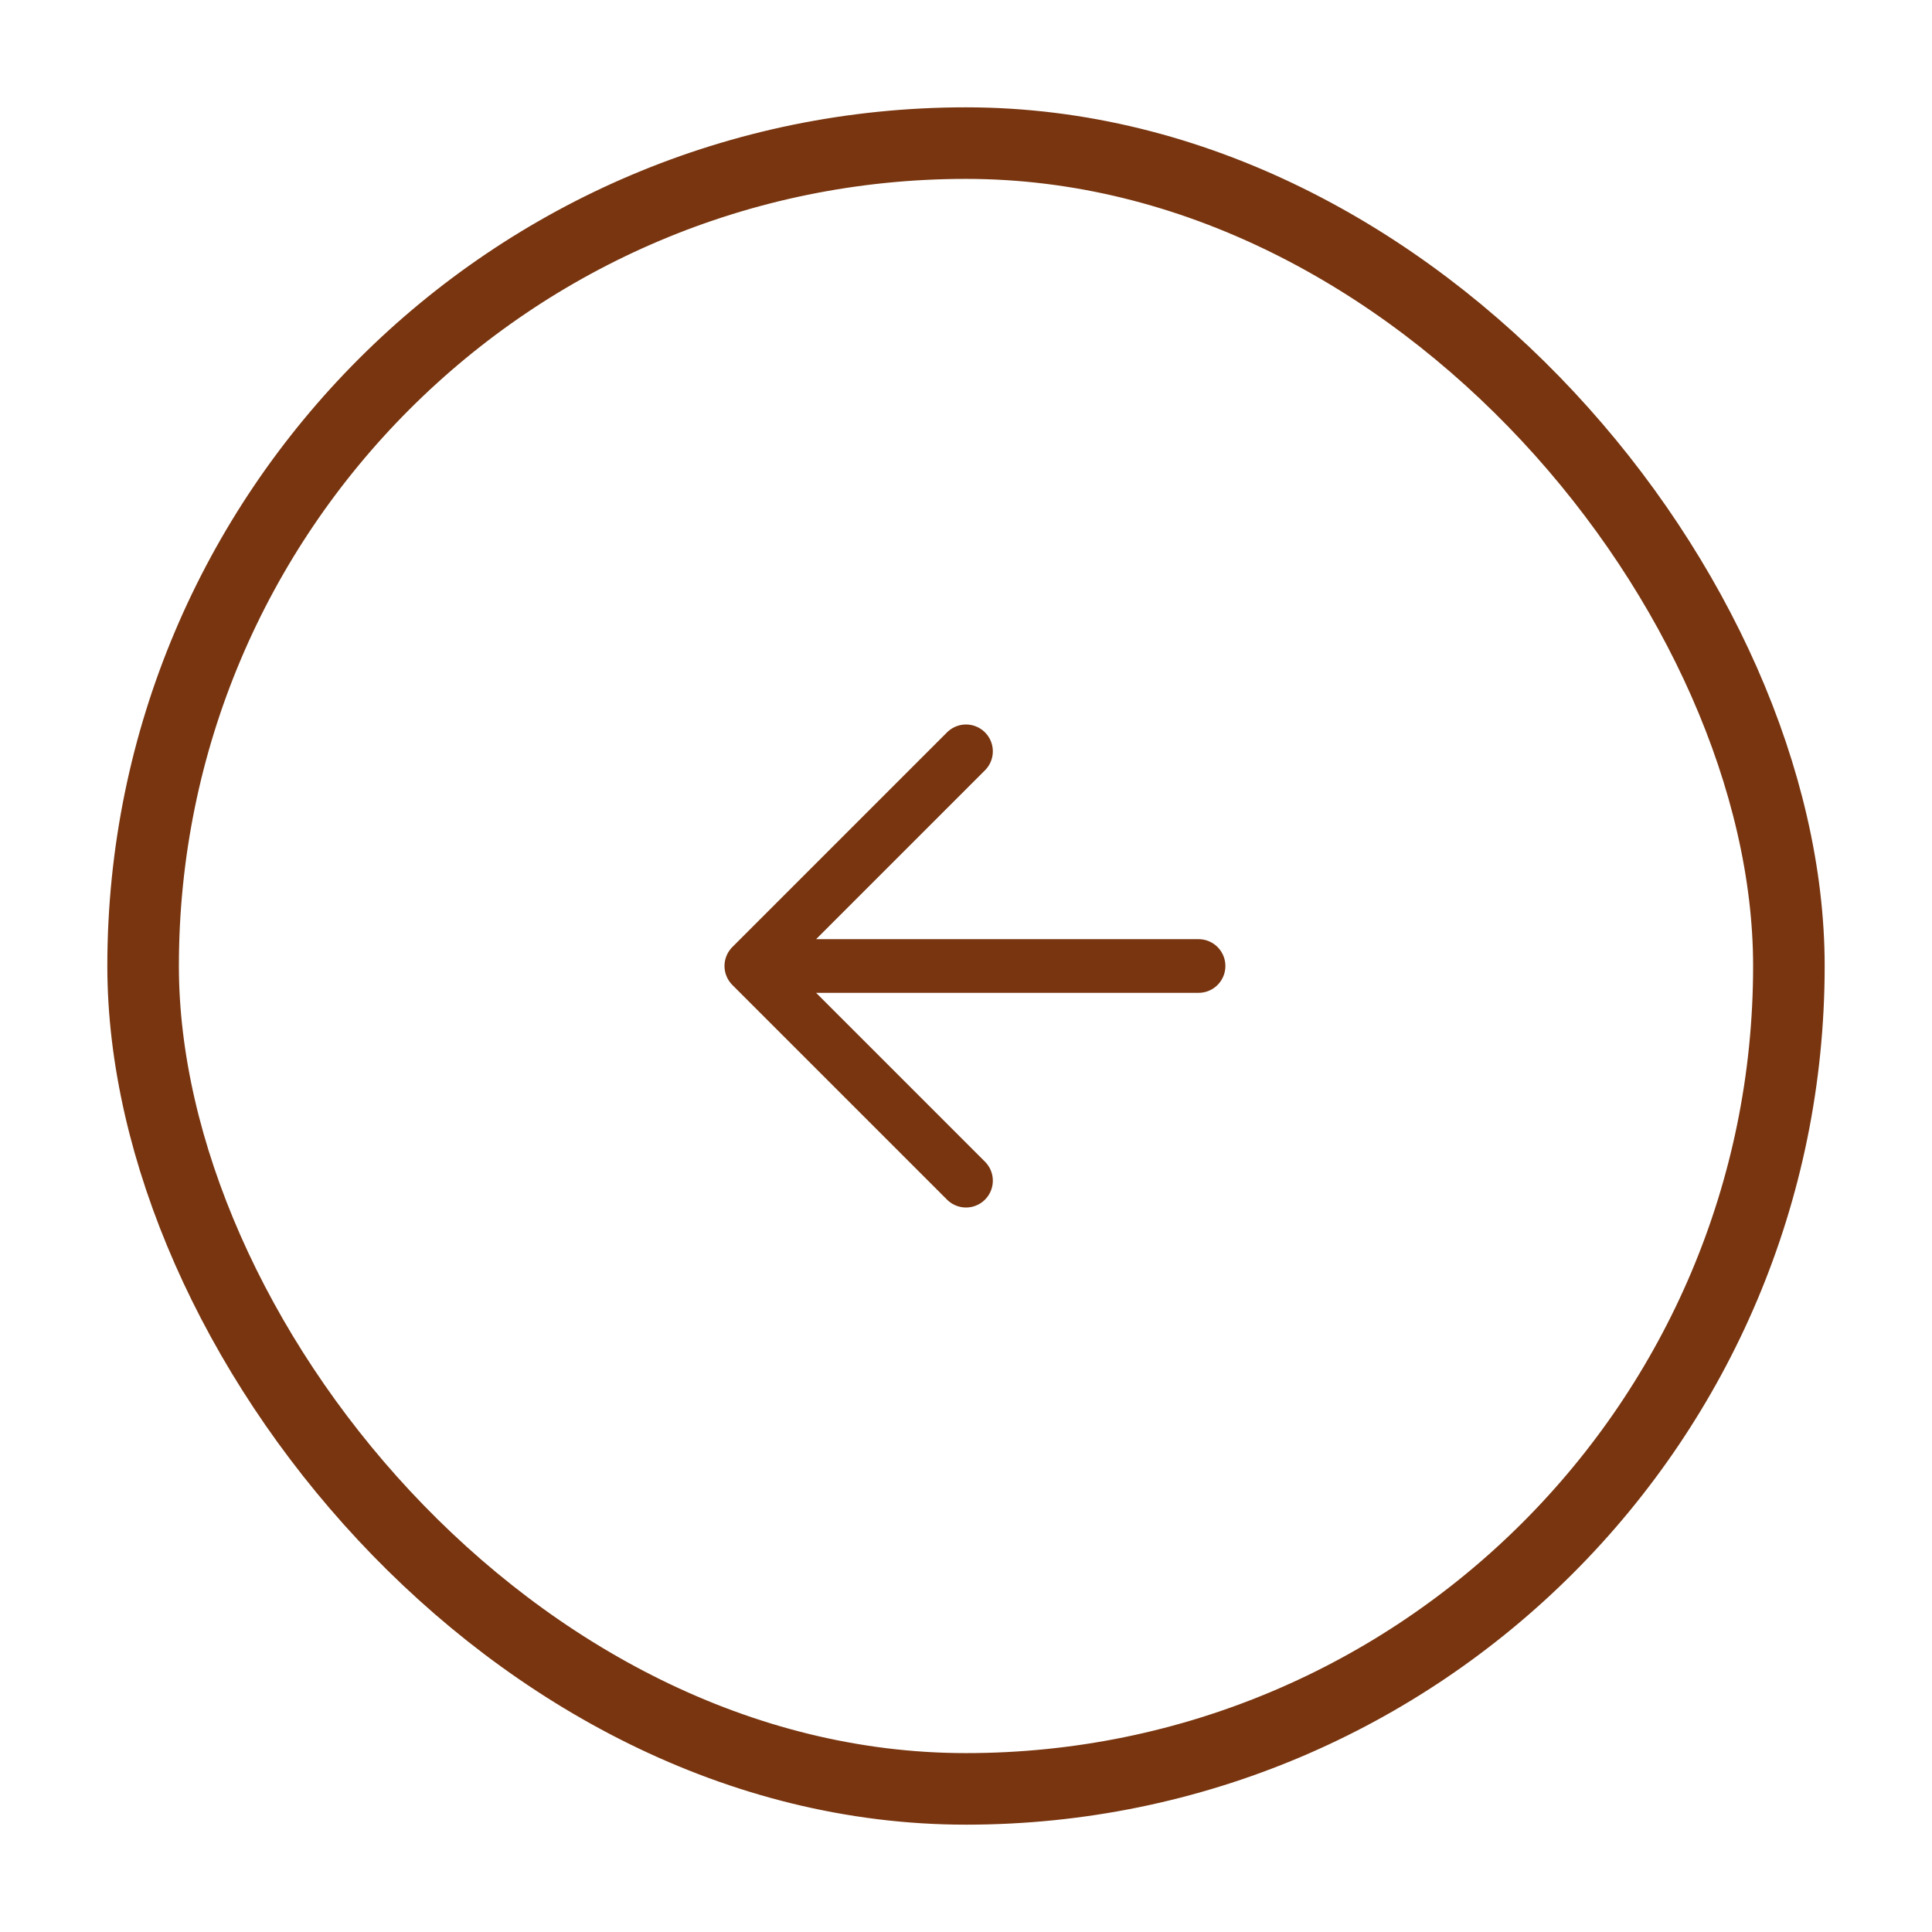 <svg
  width="54"
  height="54"
  viewBox="0 0 54 54"
  fill="none"
  xmlns="http://www.w3.org/2000/svg"
>
  <g filter="url(#filter0_dd_1_1221)">
    <rect
      x="4"
      y="3"
      width="46"
      height="46"
      rx="23"
      stroke="#78350F"
      stroke-width="2"
    />
    <path
      d="M33.5 26H21H33.5ZM21 26L27 20L21 26ZM21 26L27 32L21 26Z"
      fill="#78350F"
    />
    <path
      d="M21 26L27 32M33.5 26H21H33.5ZM21 26L27 20L21 26Z"
      stroke="#78350F"
      stroke-width="1.5"
      stroke-linecap="round"
      stroke-linejoin="round"
    />
  </g>
  <defs>
    <filter
      id="filter0_dd_1_1221"
      x="0"
      y="0"
      width="54"
      height="54"
      filterUnits="userSpaceOnUse"
      color-interpolation-filters="sRGB"
    >
      <feFlood flood-opacity="0" result="BackgroundImageFix" />
      <feColorMatrix
        in="SourceAlpha"
        type="matrix"
        values="0 0 0 0 0 0 0 0 0 0 0 0 0 0 0 0 0 0 127 0"
        result="hardAlpha"
      />
      <feOffset />
      <feGaussianBlur stdDeviation="1" />
      <feColorMatrix
        type="matrix"
        values="0 0 0 0 0 0 0 0 0 0 0 0 0 0 0 0 0 0 0.07 0"
      />
      <feBlend
        mode="normal"
        in2="BackgroundImageFix"
        result="effect1_dropShadow_1_1221"
      />
      <feColorMatrix
        in="SourceAlpha"
        type="matrix"
        values="0 0 0 0 0 0 0 0 0 0 0 0 0 0 0 0 0 0 127 0"
        result="hardAlpha"
      />
      <feOffset dy="1" />
      <feGaussianBlur stdDeviation="1.5" />
      <feColorMatrix
        type="matrix"
        values="0 0 0 0 0 0 0 0 0 0 0 0 0 0 0 0 0 0 0.1 0"
      />
      <feBlend
        mode="normal"
        in2="effect1_dropShadow_1_1221"
        result="effect2_dropShadow_1_1221"
      />
      <feBlend
        mode="normal"
        in="SourceGraphic"
        in2="effect2_dropShadow_1_1221"
        result="shape"
      />
    </filter>
  </defs>
</svg>